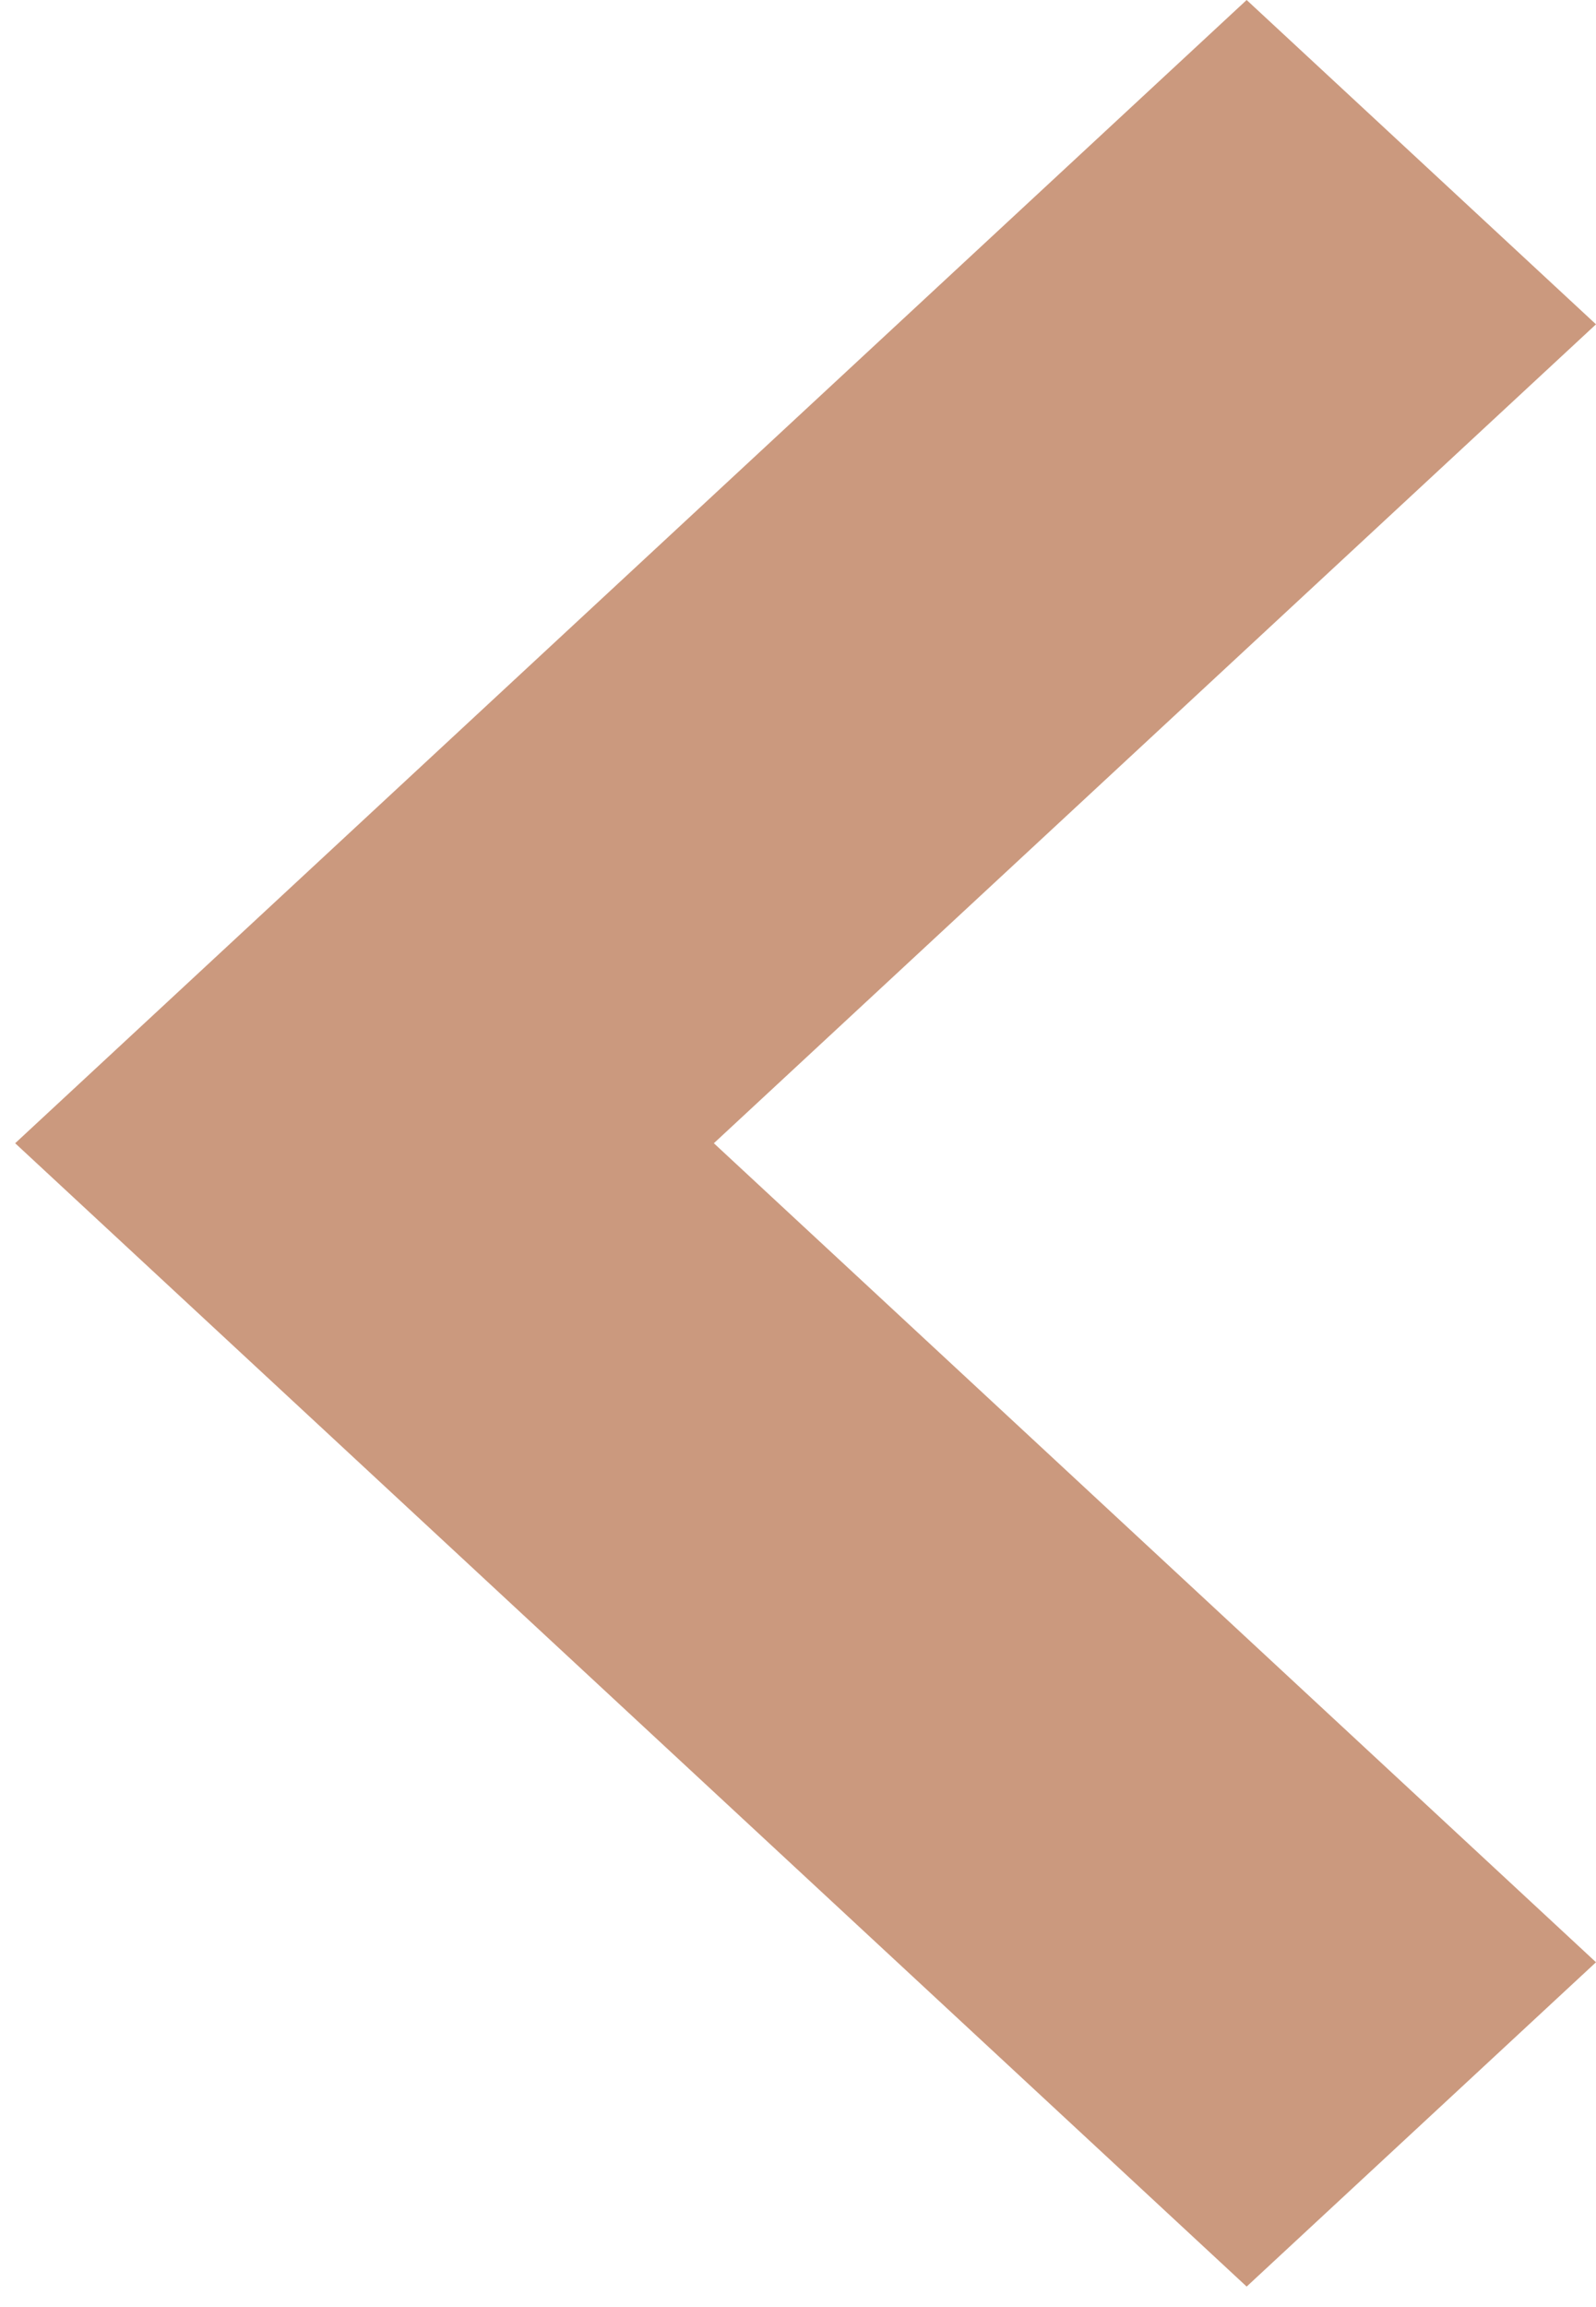 <svg width="18" height="26" viewBox="0 0 18 26" fill="none" xmlns="http://www.w3.org/2000/svg">
<path d="M14.06 25.769L18 22.114L8.051 12.884L18 3.655L14.06 -7.15597e-07L0.171 12.884L14.06 25.769Z" fill="#CB997E"/>
</svg>
